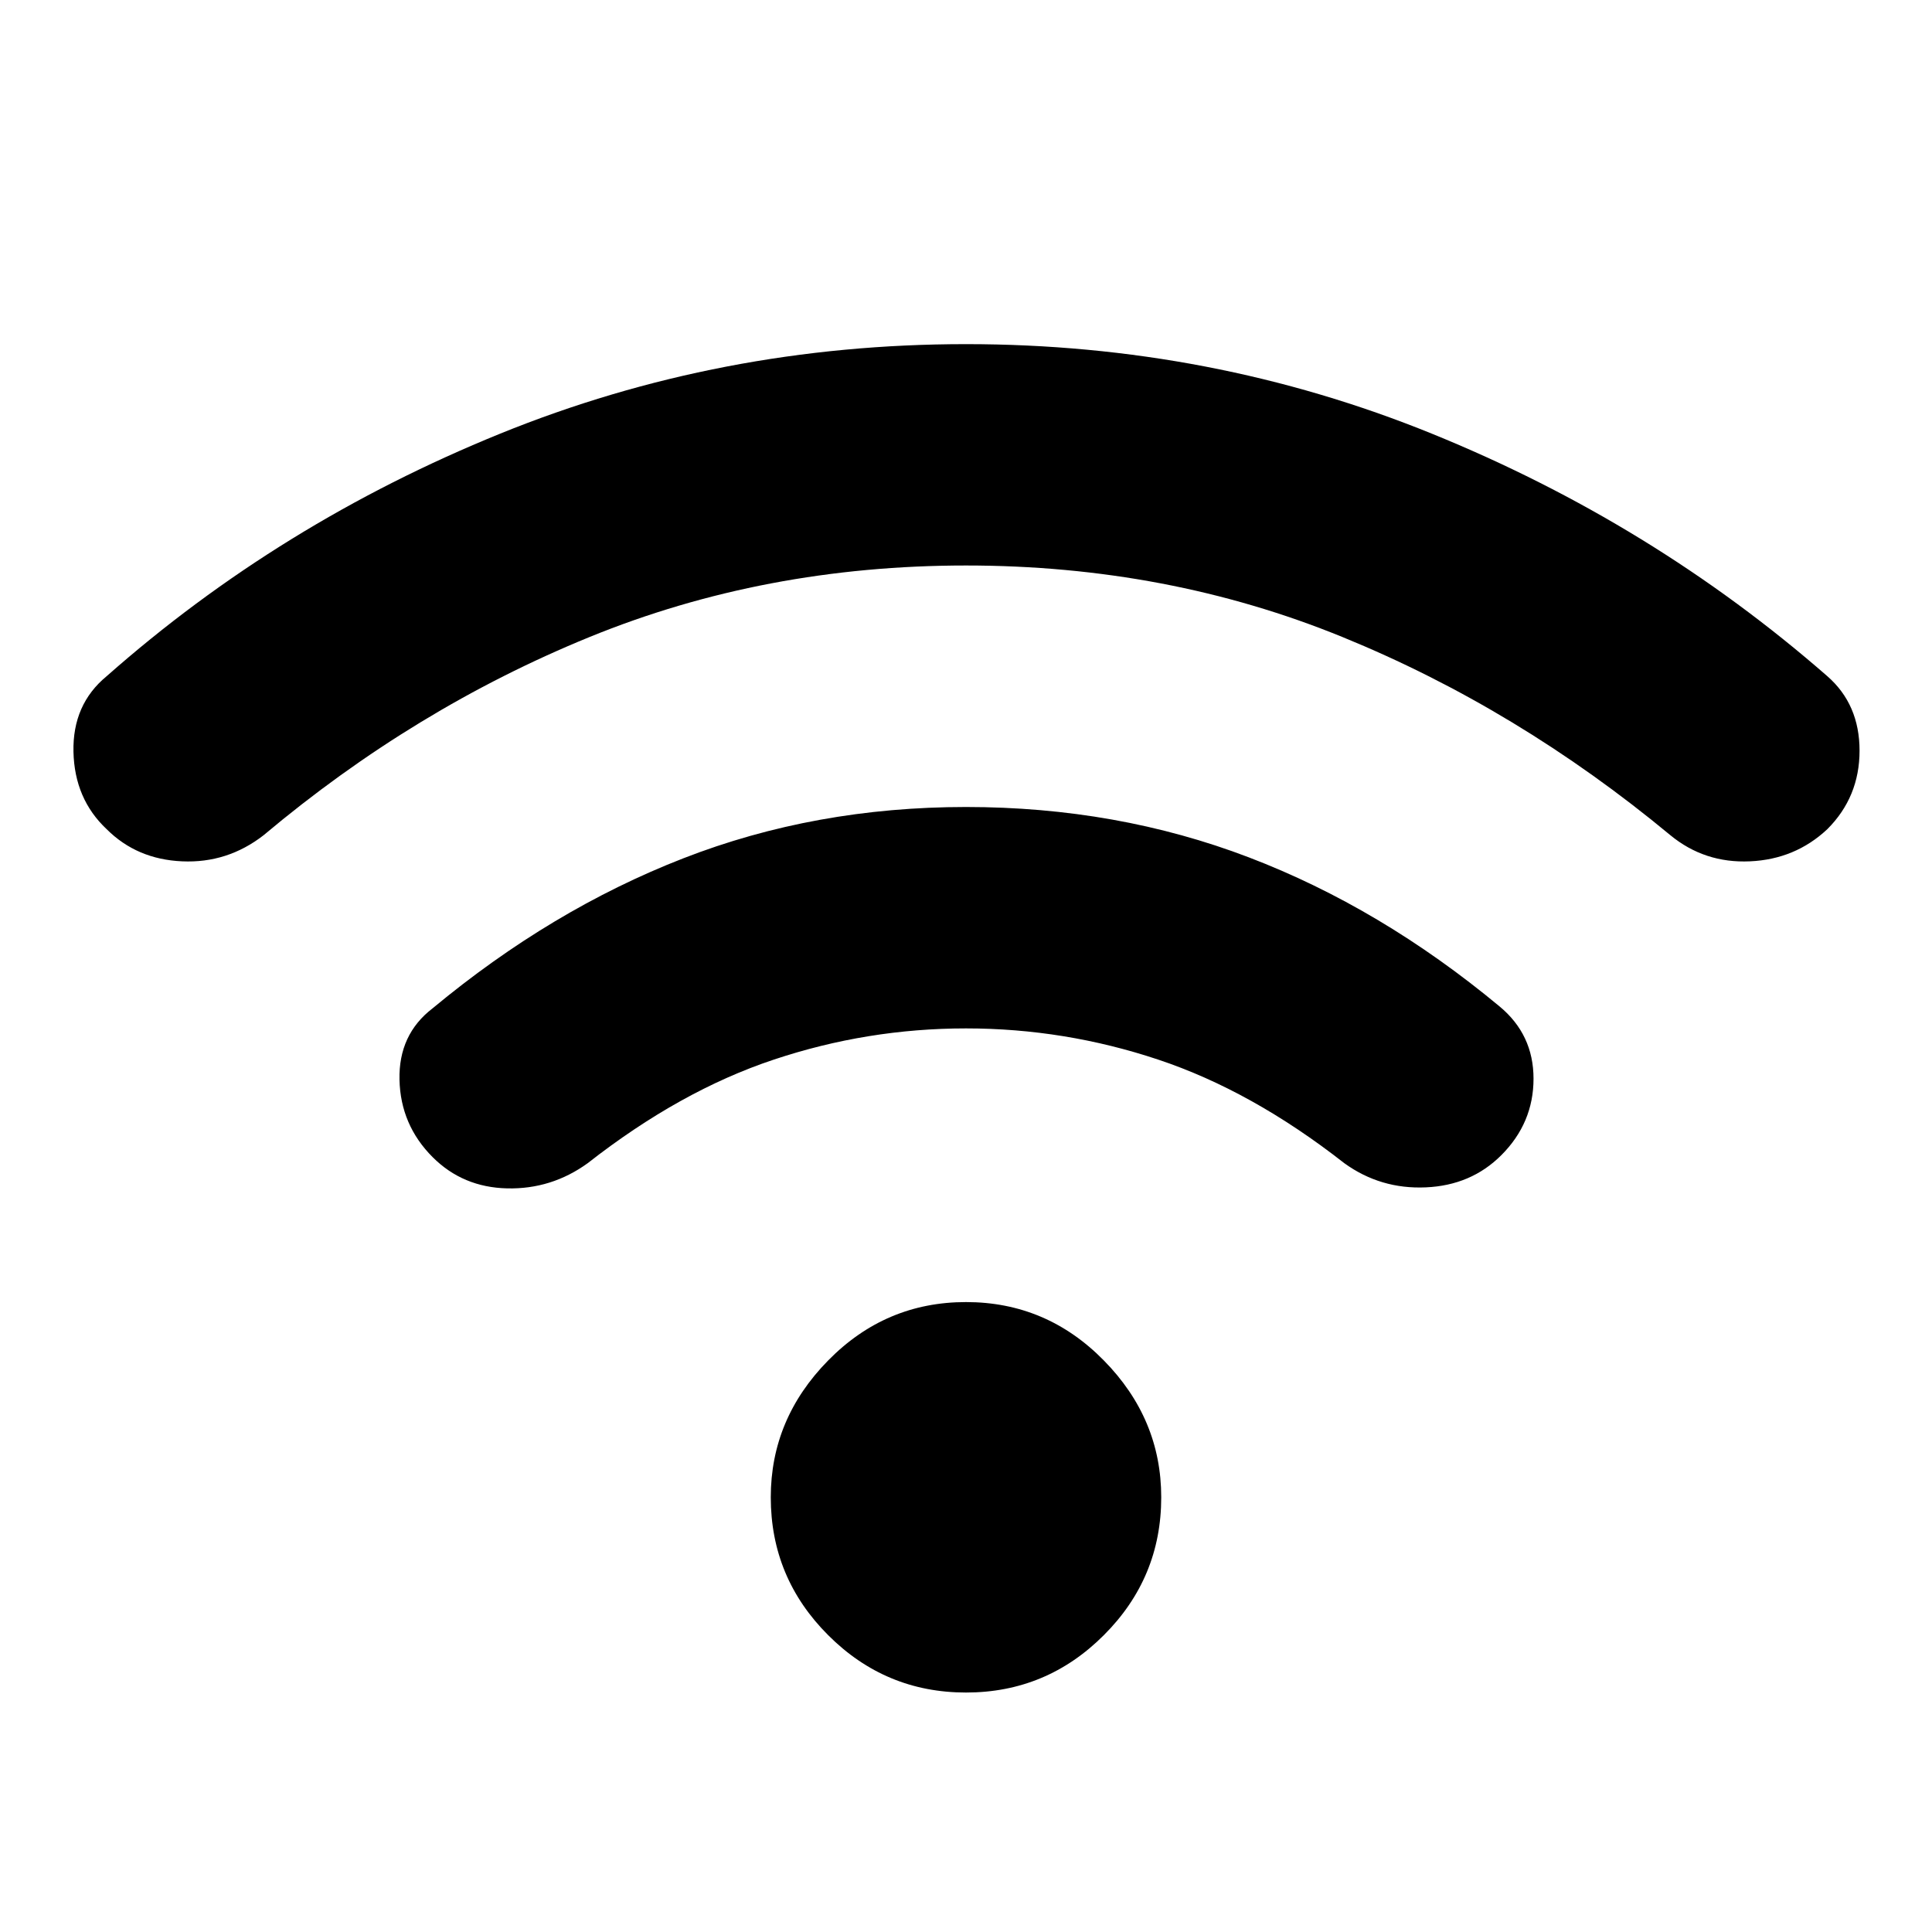 <svg xmlns="http://www.w3.org/2000/svg" height="40" width="40"><path d="M8.958 23.958Q8.292 23.292 8.271 22.354Q8.25 21.417 8.958 20.875Q11.417 18.833 14.146 17.771Q16.875 16.708 20 16.708Q23.125 16.708 25.854 17.75Q28.583 18.792 31.042 20.833Q31.75 21.417 31.75 22.333Q31.75 23.25 31.083 23.917Q30.458 24.542 29.521 24.583Q28.583 24.625 27.833 24.083Q25.917 22.583 23.979 21.938Q22.042 21.292 20 21.292Q17.958 21.292 16.021 21.938Q14.083 22.583 12.167 24.083Q11.417 24.625 10.5 24.604Q9.583 24.583 8.958 23.958ZM2.208 17.167Q1.542 16.542 1.521 15.563Q1.5 14.583 2.208 14Q5.792 10.833 10.354 8.979Q14.917 7.125 20 7.125Q25.083 7.125 29.646 8.979Q34.208 10.833 37.833 14Q38.5 14.583 38.5 15.542Q38.5 16.5 37.833 17.167Q37.167 17.792 36.229 17.833Q35.292 17.875 34.583 17.292Q31.417 14.667 27.792 13.188Q24.167 11.708 20 11.708Q15.833 11.708 12.208 13.188Q8.583 14.667 5.458 17.292Q4.708 17.875 3.771 17.833Q2.833 17.792 2.208 17.167ZM20 35.042Q18.333 35.042 17.146 33.854Q15.958 32.667 15.958 31Q15.958 29.375 17.146 28.167Q18.333 26.958 20 26.958Q21.667 26.958 22.854 28.167Q24.042 29.375 24.042 31Q24.042 32.667 22.854 33.854Q21.667 35.042 20 35.042Z"/></svg>
